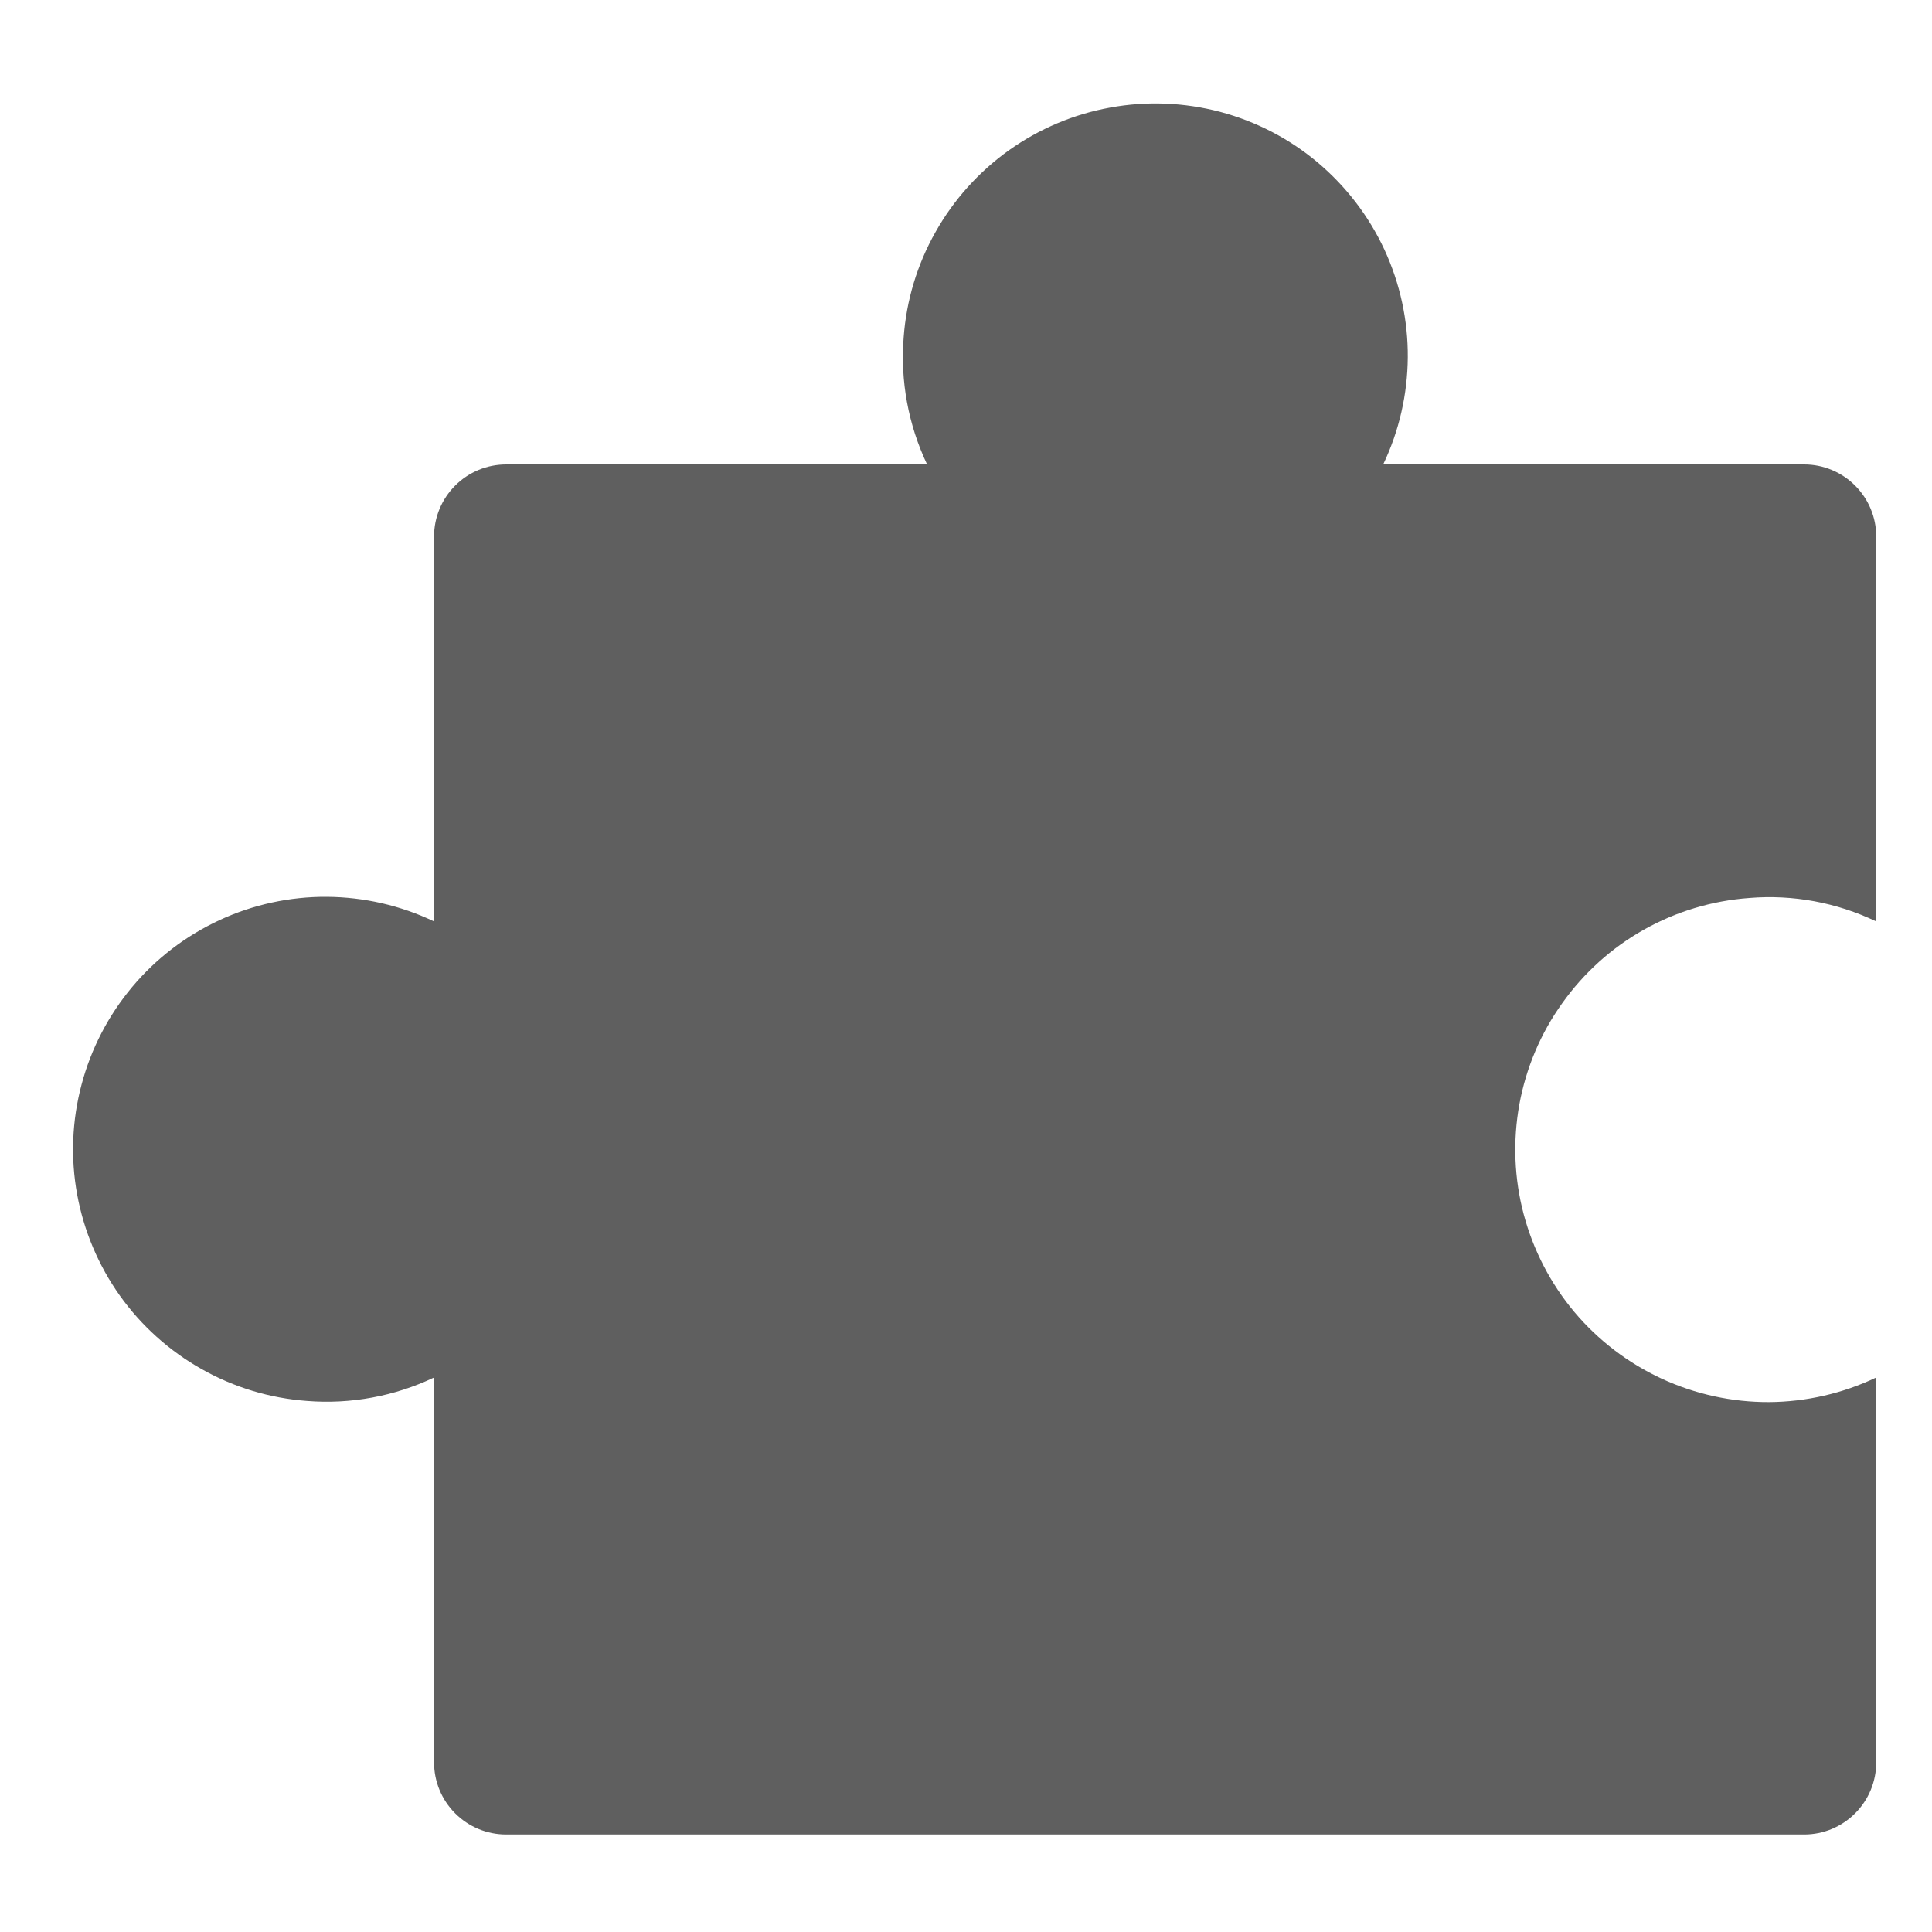<svg width="15" height="15" viewBox="0 0 15 15" fill="none" xmlns="http://www.w3.org/2000/svg">
<path d="M3.93 14.243C3.781 14.243 3.639 14.184 3.534 14.079C3.429 13.974 3.37 13.832 3.37 13.683V10.695C3.063 10.841 2.723 10.904 2.383 10.877C2.096 10.856 1.817 10.772 1.566 10.63C1.315 10.489 1.098 10.294 0.931 10.06C0.764 9.825 0.651 9.557 0.599 9.274C0.547 8.99 0.559 8.699 0.633 8.421C0.707 8.142 0.841 7.884 1.026 7.663C1.211 7.442 1.443 7.265 1.704 7.144C1.965 7.023 2.25 6.961 2.538 6.963C2.826 6.965 3.11 7.03 3.37 7.154V4.165C3.37 4.017 3.429 3.875 3.534 3.77C3.639 3.665 3.781 3.606 3.93 3.606H7.198C7.052 3.298 6.989 2.958 7.016 2.619C7.037 2.332 7.121 2.053 7.263 1.802C7.404 1.551 7.599 1.334 7.833 1.167C8.068 1 8.336 0.886 8.62 0.835C8.903 0.783 9.194 0.795 9.472 0.868C9.751 0.942 10.01 1.076 10.23 1.261C10.451 1.447 10.628 1.678 10.749 1.939C10.87 2.201 10.932 2.486 10.93 2.774C10.928 3.062 10.863 3.346 10.739 3.606H14.008C14.156 3.606 14.298 3.665 14.403 3.77C14.508 3.875 14.567 4.017 14.567 4.165V7.154C14.26 7.007 13.92 6.944 13.581 6.972C13.293 6.993 13.014 7.077 12.763 7.218C12.512 7.359 12.296 7.554 12.129 7.789C11.961 8.023 11.848 8.292 11.796 8.575C11.745 8.858 11.756 9.15 11.83 9.428C11.904 9.706 12.038 9.965 12.223 10.186C12.408 10.406 12.64 10.583 12.901 10.704C13.163 10.825 13.447 10.887 13.735 10.886C14.023 10.884 14.307 10.819 14.567 10.695V13.683C14.567 13.832 14.508 13.974 14.403 14.079C14.298 14.184 14.156 14.243 14.008 14.243H3.93Z" fill="#313131" fill-opacity="0.77"/>
</svg>
